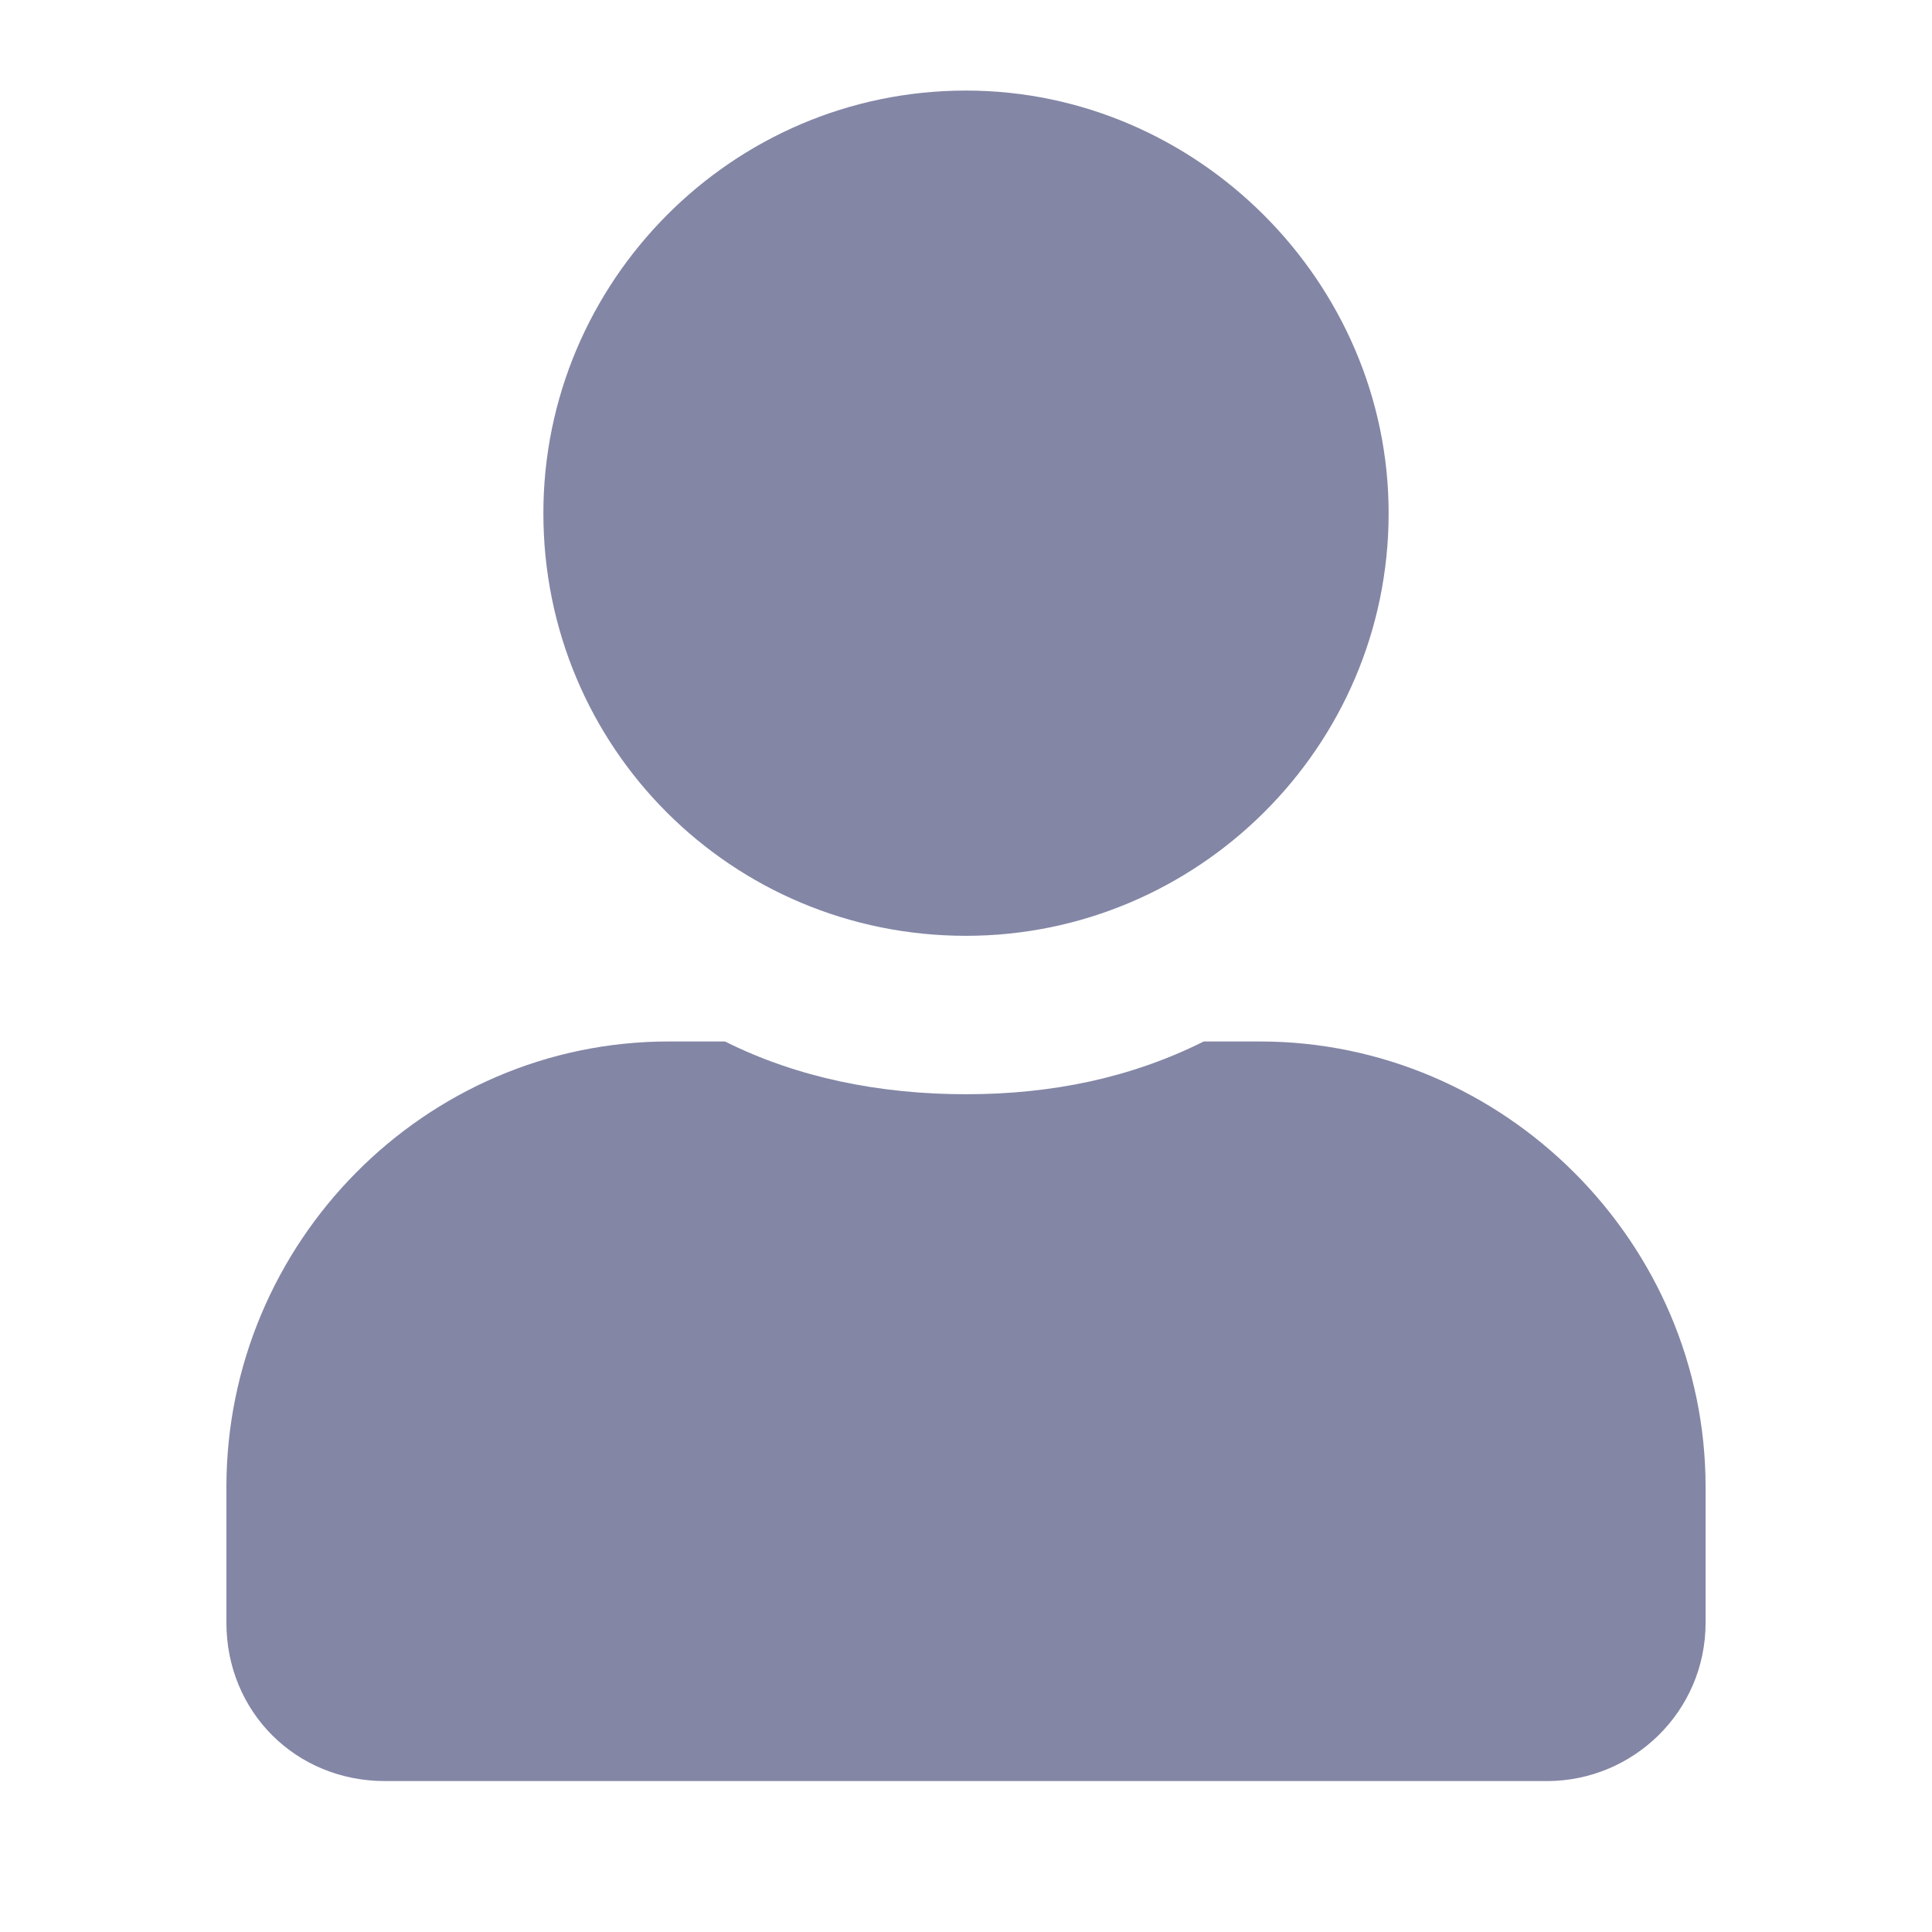 <svg width="16" height="16" viewBox="0 0 16 16" fill="none" xmlns="http://www.w3.org/2000/svg">
<path d="M8 7.75C6.059 7.75 4.5 6.191 4.5 4.25C4.5 2.336 6.059 0.75 8 0.75C9.914 0.75 11.5 2.336 11.5 4.25C11.5 6.191 9.914 7.75 8 7.75ZM10.434 8.625C12.457 8.625 14.125 10.293 14.125 12.316V13.438C14.125 14.176 13.523 14.75 12.812 14.75H3.188C2.449 14.75 1.875 14.176 1.875 13.438V12.316C1.875 10.293 3.516 8.625 5.539 8.625H6.004C6.605 8.926 7.289 9.062 8 9.062C8.711 9.062 9.367 8.926 9.969 8.625H10.434Z" fill="#8386A5"/>
</svg>
